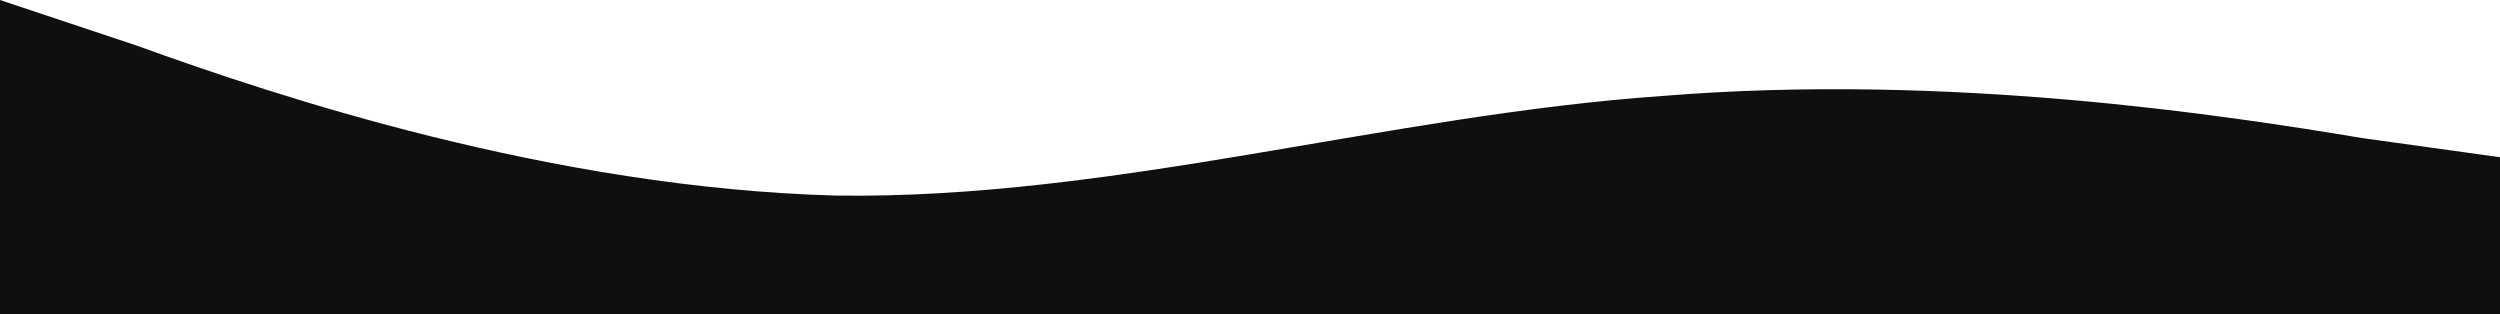 <svg width="1280" height="161" viewBox="0 0 1280 161" fill="none" xmlns="http://www.w3.org/2000/svg">
<path fill-rule="evenodd" clip-rule="evenodd" d="M0 0L70.588 23.561C141.176 49.085 282.353 96.207 428.235 100.134C569.412 102.098 710.588 58.902 851.765 49.085C997.647 37.305 1138.82 58.902 1209.41 70.683L1280 80.5V161H1209.41C1138.82 161 997.647 161 851.765 161C710.588 161 569.412 161 428.235 161C282.353 161 141.176 161 70.588 161H0V0Z" fill="#0F0F0F"/>
</svg>
